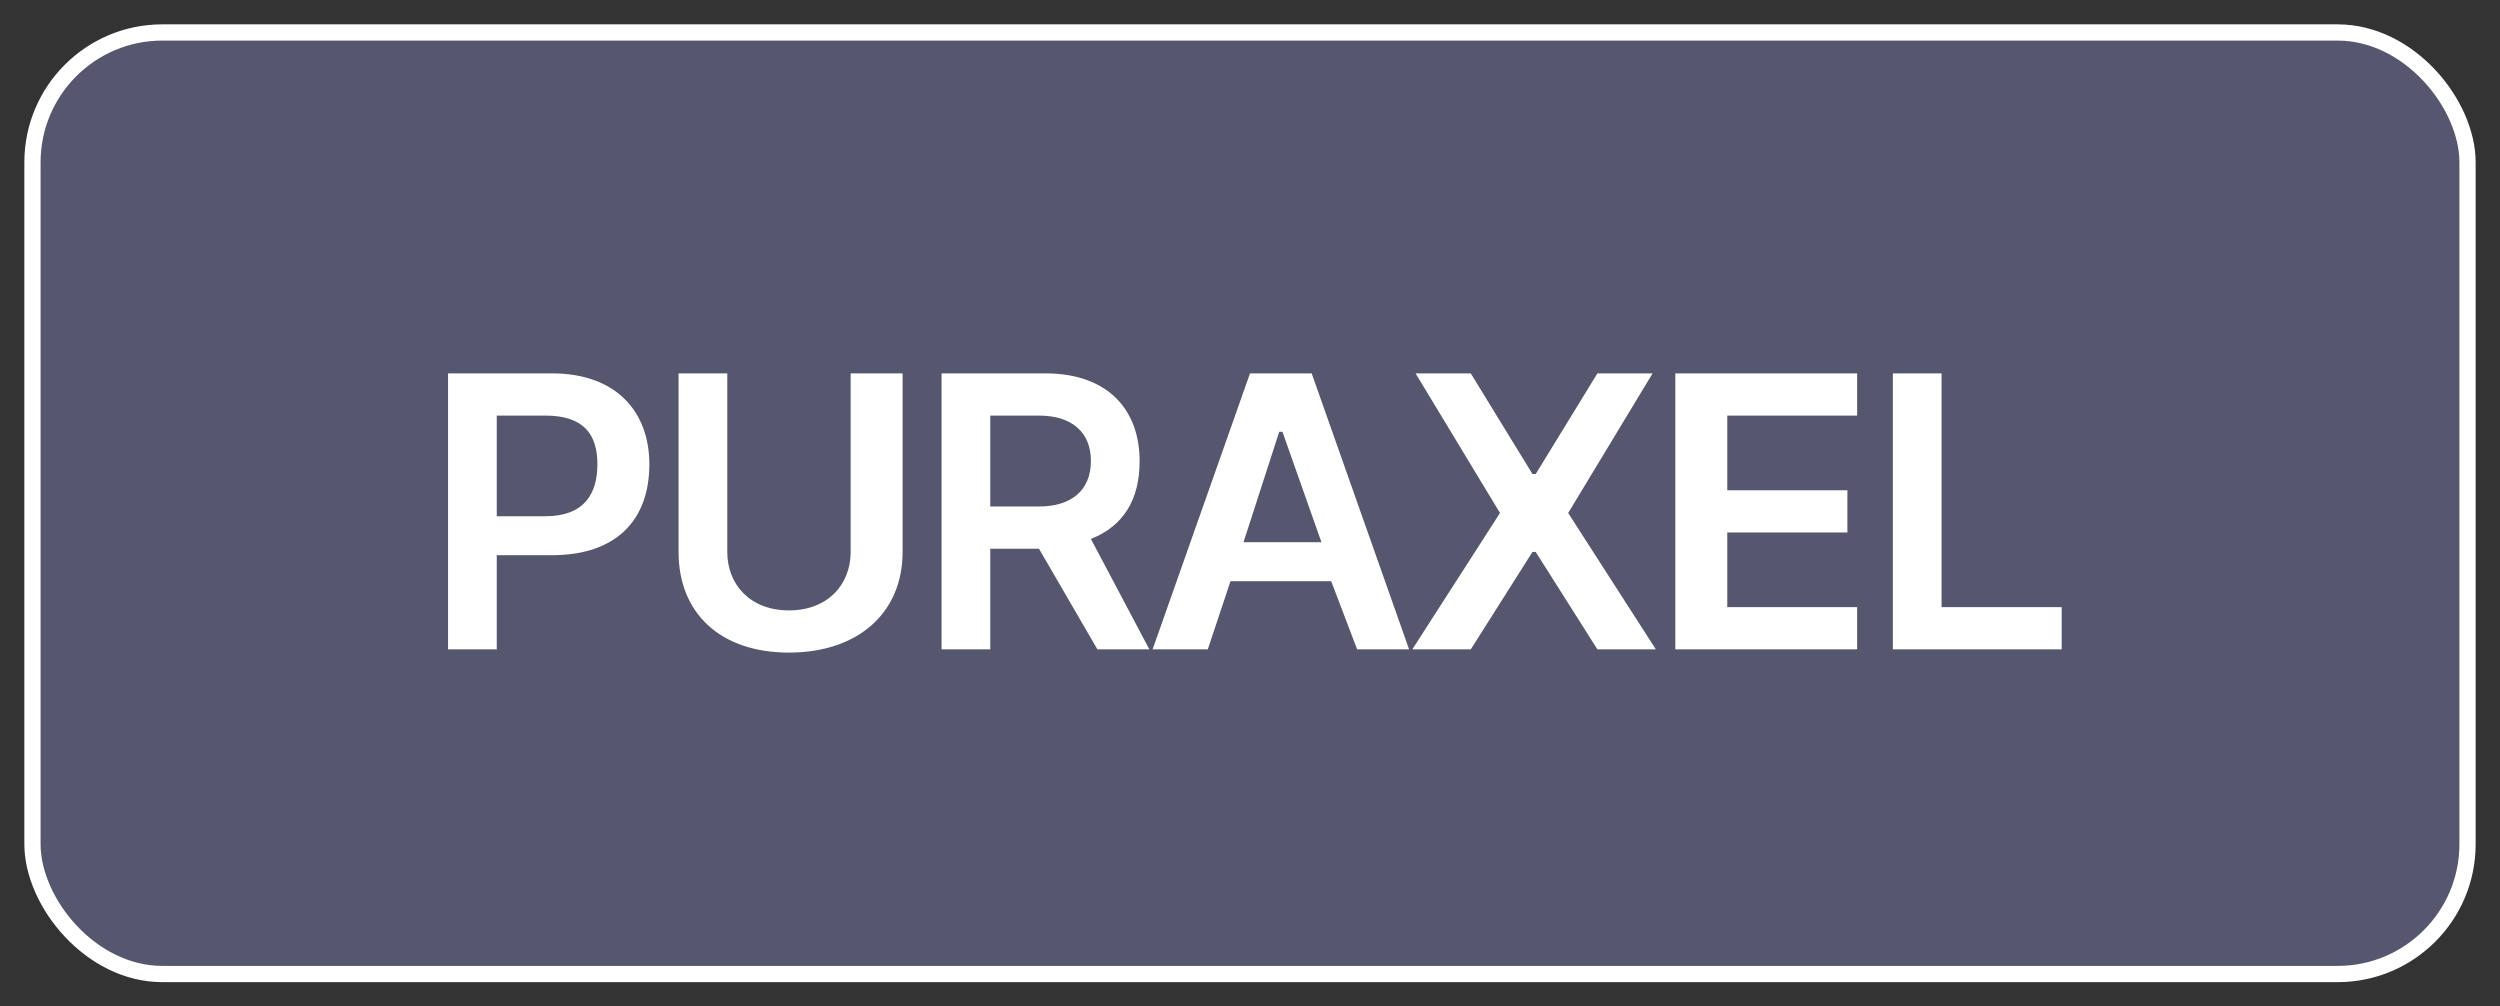 <svg width="77" height="31" fill="none" xmlns="http://www.w3.org/2000/svg"><rect width="100%" height="100%" fill="#333333" stroke="none"/><rect x="1" y="1" width="75" height="29" rx="4" fill="#55576F"/><path d="M13.8 20h1.5v-2.9H17c2 0 3-1.1 3-2.8 0-1.6-1-2.8-3-2.8h-3.2V20zm1.5-4.1v-3.1h1.5c1.2 0 1.6.6 1.6 1.5s-.4 1.6-1.6 1.6h-1.5zm10.9-4.4V17c0 1-.7 1.8-1.9 1.8s-1.9-.8-1.9-1.8v-5.5h-1.5V17c0 1.9 1.3 3.1 3.4 3.1 2.1 0 3.5-1.2 3.5-3.1v-5.5h-1.6zM29 20h1.5v-3.1H32l1.8 3.1h1.6l-1.8-3.4c1-.4 1.5-1.2 1.5-2.4 0-1.6-1-2.7-2.9-2.7H29V20zm1.5-4.4v-2.8H32c1 0 1.6.5 1.6 1.4 0 .9-.6 1.4-1.6 1.4h-1.5zm6.7 4.4l.7-2.1H41l.8 2.1h1.6l-3-8.5h-1.9l-3 8.5h1.7zm1.1-3.3l1.1-3.4h.1l1.2 3.4h-2.4zm7-5.2h-1.7l2.6 4.3-2.7 4.2h1.8l1.9-3h.1l1.9 3H51l-2.7-4.2 2.6-4.3h-1.7l-1.9 3.1h-.1l-1.9-3.1zm6.3 8.5h5.6v-1.3h-4v-2.3h3.7v-1.3h-3.7v-2.3h4v-1.3h-5.6V20zm6.7 0h5.2v-1.3h-3.7v-7.2h-1.5V20z" fill="#fff"/><rect x="1" y="1" width="75" height="29" rx="4" stroke="#fff" stroke-width=".5"/></svg>